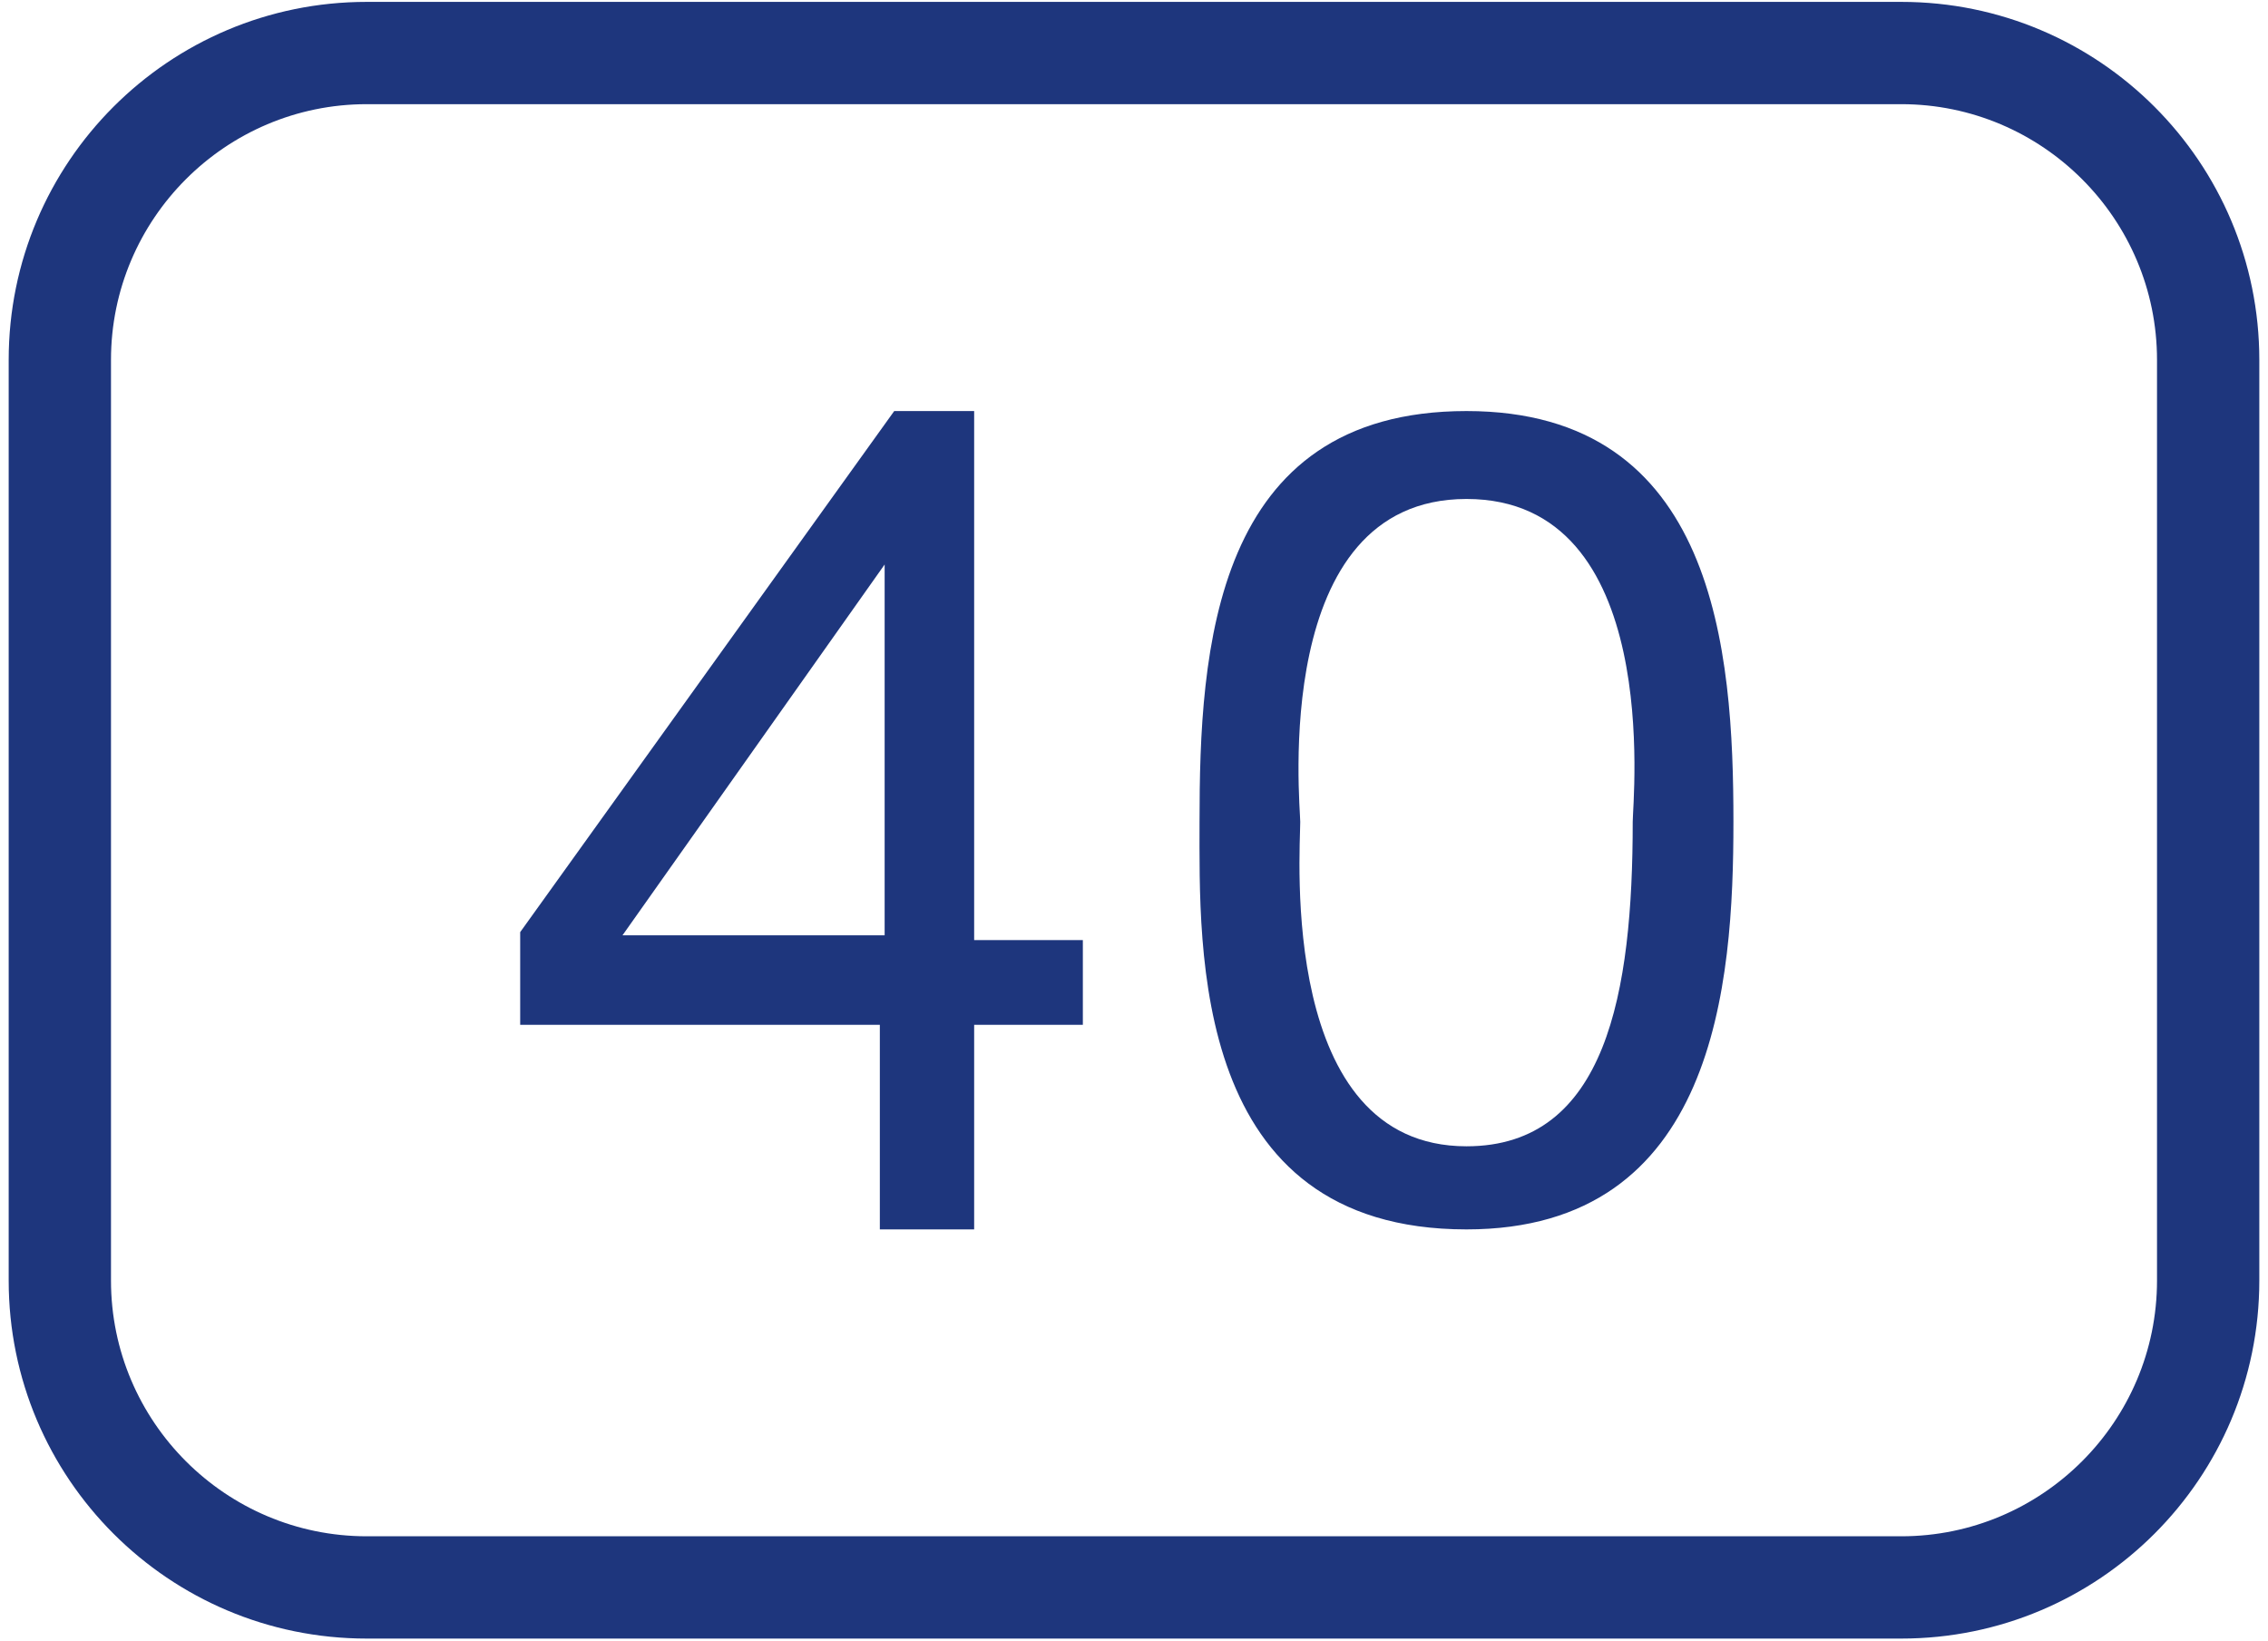 <svg width="94" height="68" viewBox="0 0 94 68" fill="none" xmlns="http://www.w3.org/2000/svg">
<path d="M15.2 0.078C7.001 0.078 0.36 6.72 0.36 14.918V53.078C0.36 61.277 7.001 67.918 15.2 67.918H78.8C86.998 67.918 93.64 61.277 93.64 53.078V14.918C93.64 6.72 86.998 0.078 78.8 0.078H15.2ZM15.2 4.318H78.8C84.646 4.318 89.4 9.072 89.4 14.918V53.078C89.4 58.925 84.646 63.678 78.8 63.678H15.2C9.353 63.678 4.6 58.925 4.6 53.078V14.918C4.6 9.072 9.353 4.318 15.2 4.318ZM37.062 17.038L21.56 38.636V42.478H36.466V50.958H40.375V42.478H44.88V38.967H40.375V17.038H37.062ZM60.78 17.038C50.254 17.038 49.716 26.992 49.716 34.064C49.716 39.323 49.352 50.958 60.78 50.958C71.123 50.958 71.844 40.772 71.844 34.064C71.844 26.992 71.123 17.038 60.78 17.038ZM60.78 20.682C68.945 20.682 67.67 33.153 67.67 34.064C67.67 41.137 66.585 47.513 60.78 47.513C52.979 47.513 53.89 35.34 53.89 34.064C53.89 33.336 52.614 20.682 60.78 20.682ZM36.665 23.398V38.768H25.8L36.665 23.398Z" fill="#1E367D"/>
</svg>
